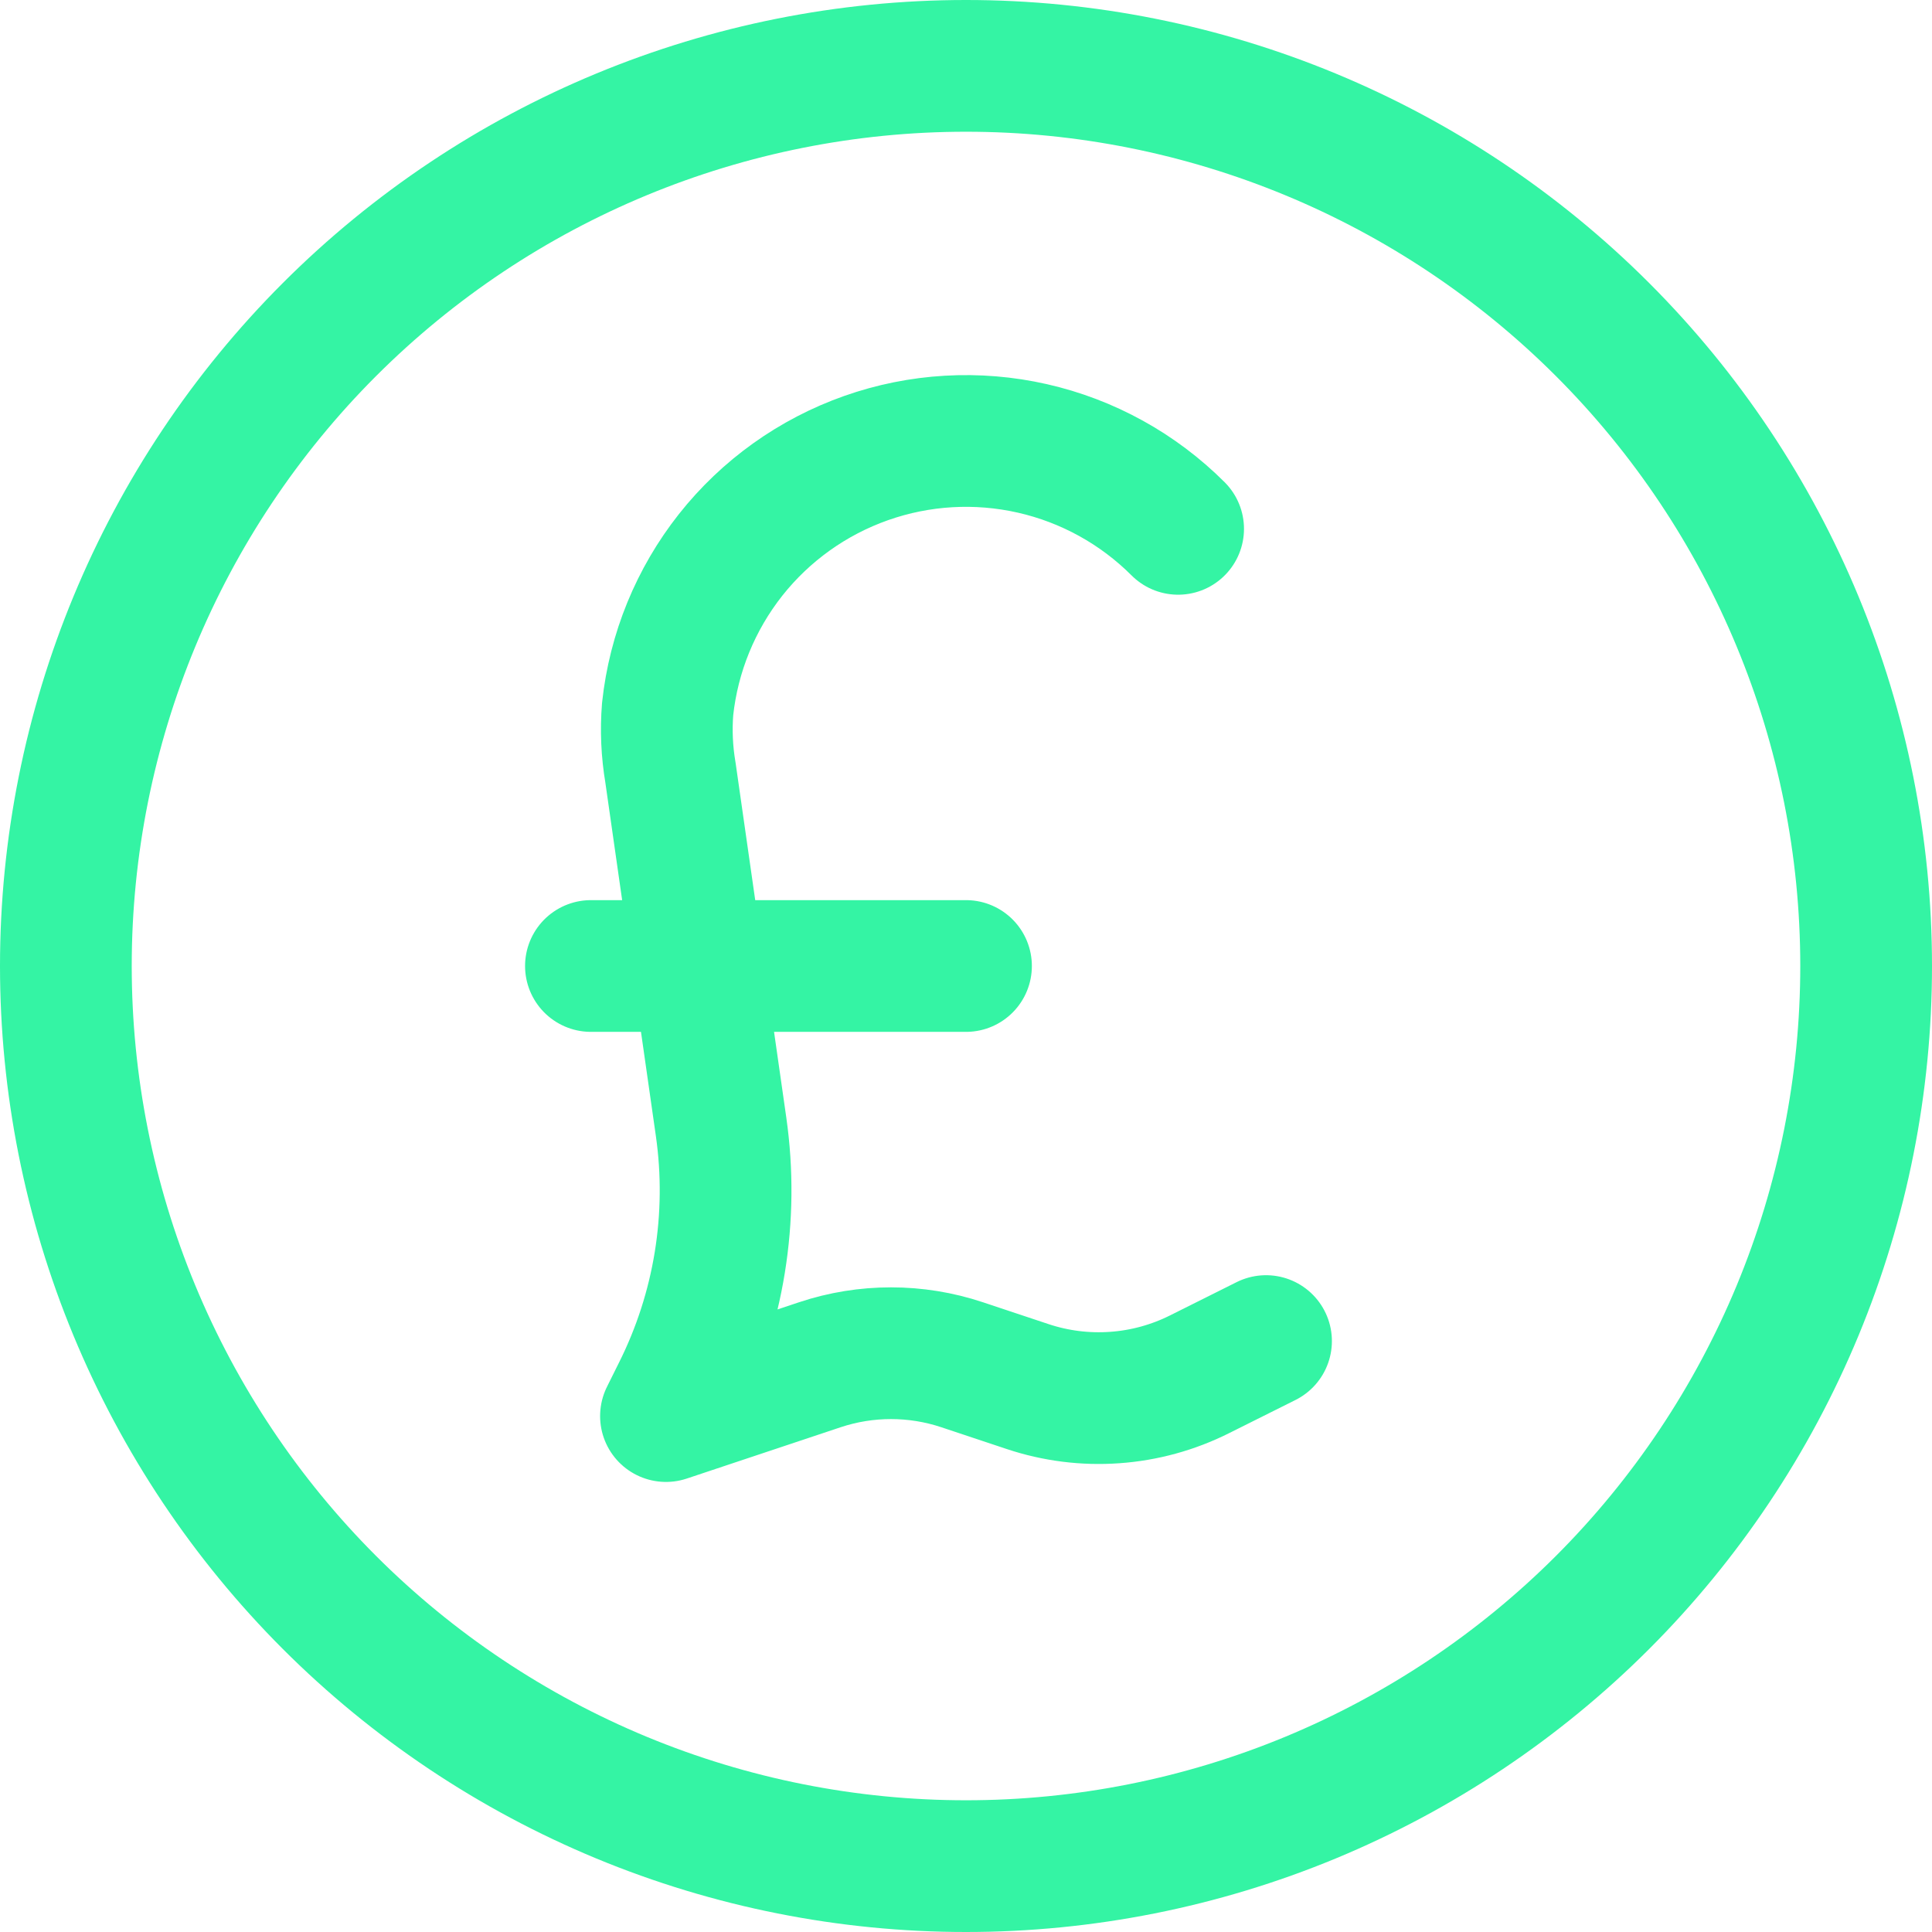<svg width="44" height="44" viewBox="0 0 44 44" fill="none" xmlns="http://www.w3.org/2000/svg">
<path d="M26.831 12.044C25.919 11.132 24.768 10.497 23.511 10.212C22.254 9.927 20.942 10.003 19.726 10.432C18.51 10.861 17.44 11.625 16.64 12.636C15.841 13.648 15.343 14.864 15.205 16.146C15.166 16.63 15.188 17.116 15.269 17.595L16.422 25.66C16.717 27.725 16.375 29.831 15.442 31.697L15.167 32.25L18.672 31.081C19.723 30.731 20.86 30.731 21.911 31.081L23.403 31.578C24.042 31.791 24.716 31.876 25.387 31.828C26.059 31.781 26.714 31.601 27.316 31.3L28.833 30.542M13.458 22H22M42.5 22C42.5 24.692 41.97 27.358 40.94 29.845C39.909 32.332 38.399 34.592 36.496 36.496C34.592 38.399 32.332 39.909 29.845 40.94C27.358 41.97 24.692 42.5 22 42.5C19.308 42.5 16.642 41.97 14.155 40.94C11.668 39.909 9.408 38.399 7.504 36.496C5.601 34.592 4.091 32.332 3.06 29.845C2.03 27.358 1.5 24.692 1.5 22C1.5 16.563 3.66 11.349 7.504 7.504C11.349 3.66 16.563 1.5 22 1.5C27.437 1.5 32.651 3.66 36.496 7.504C40.34 11.349 42.5 16.563 42.5 22Z" stroke="#34F4A4" stroke-width="3" stroke-linecap="round" stroke-linejoin="round"/>
</svg>
